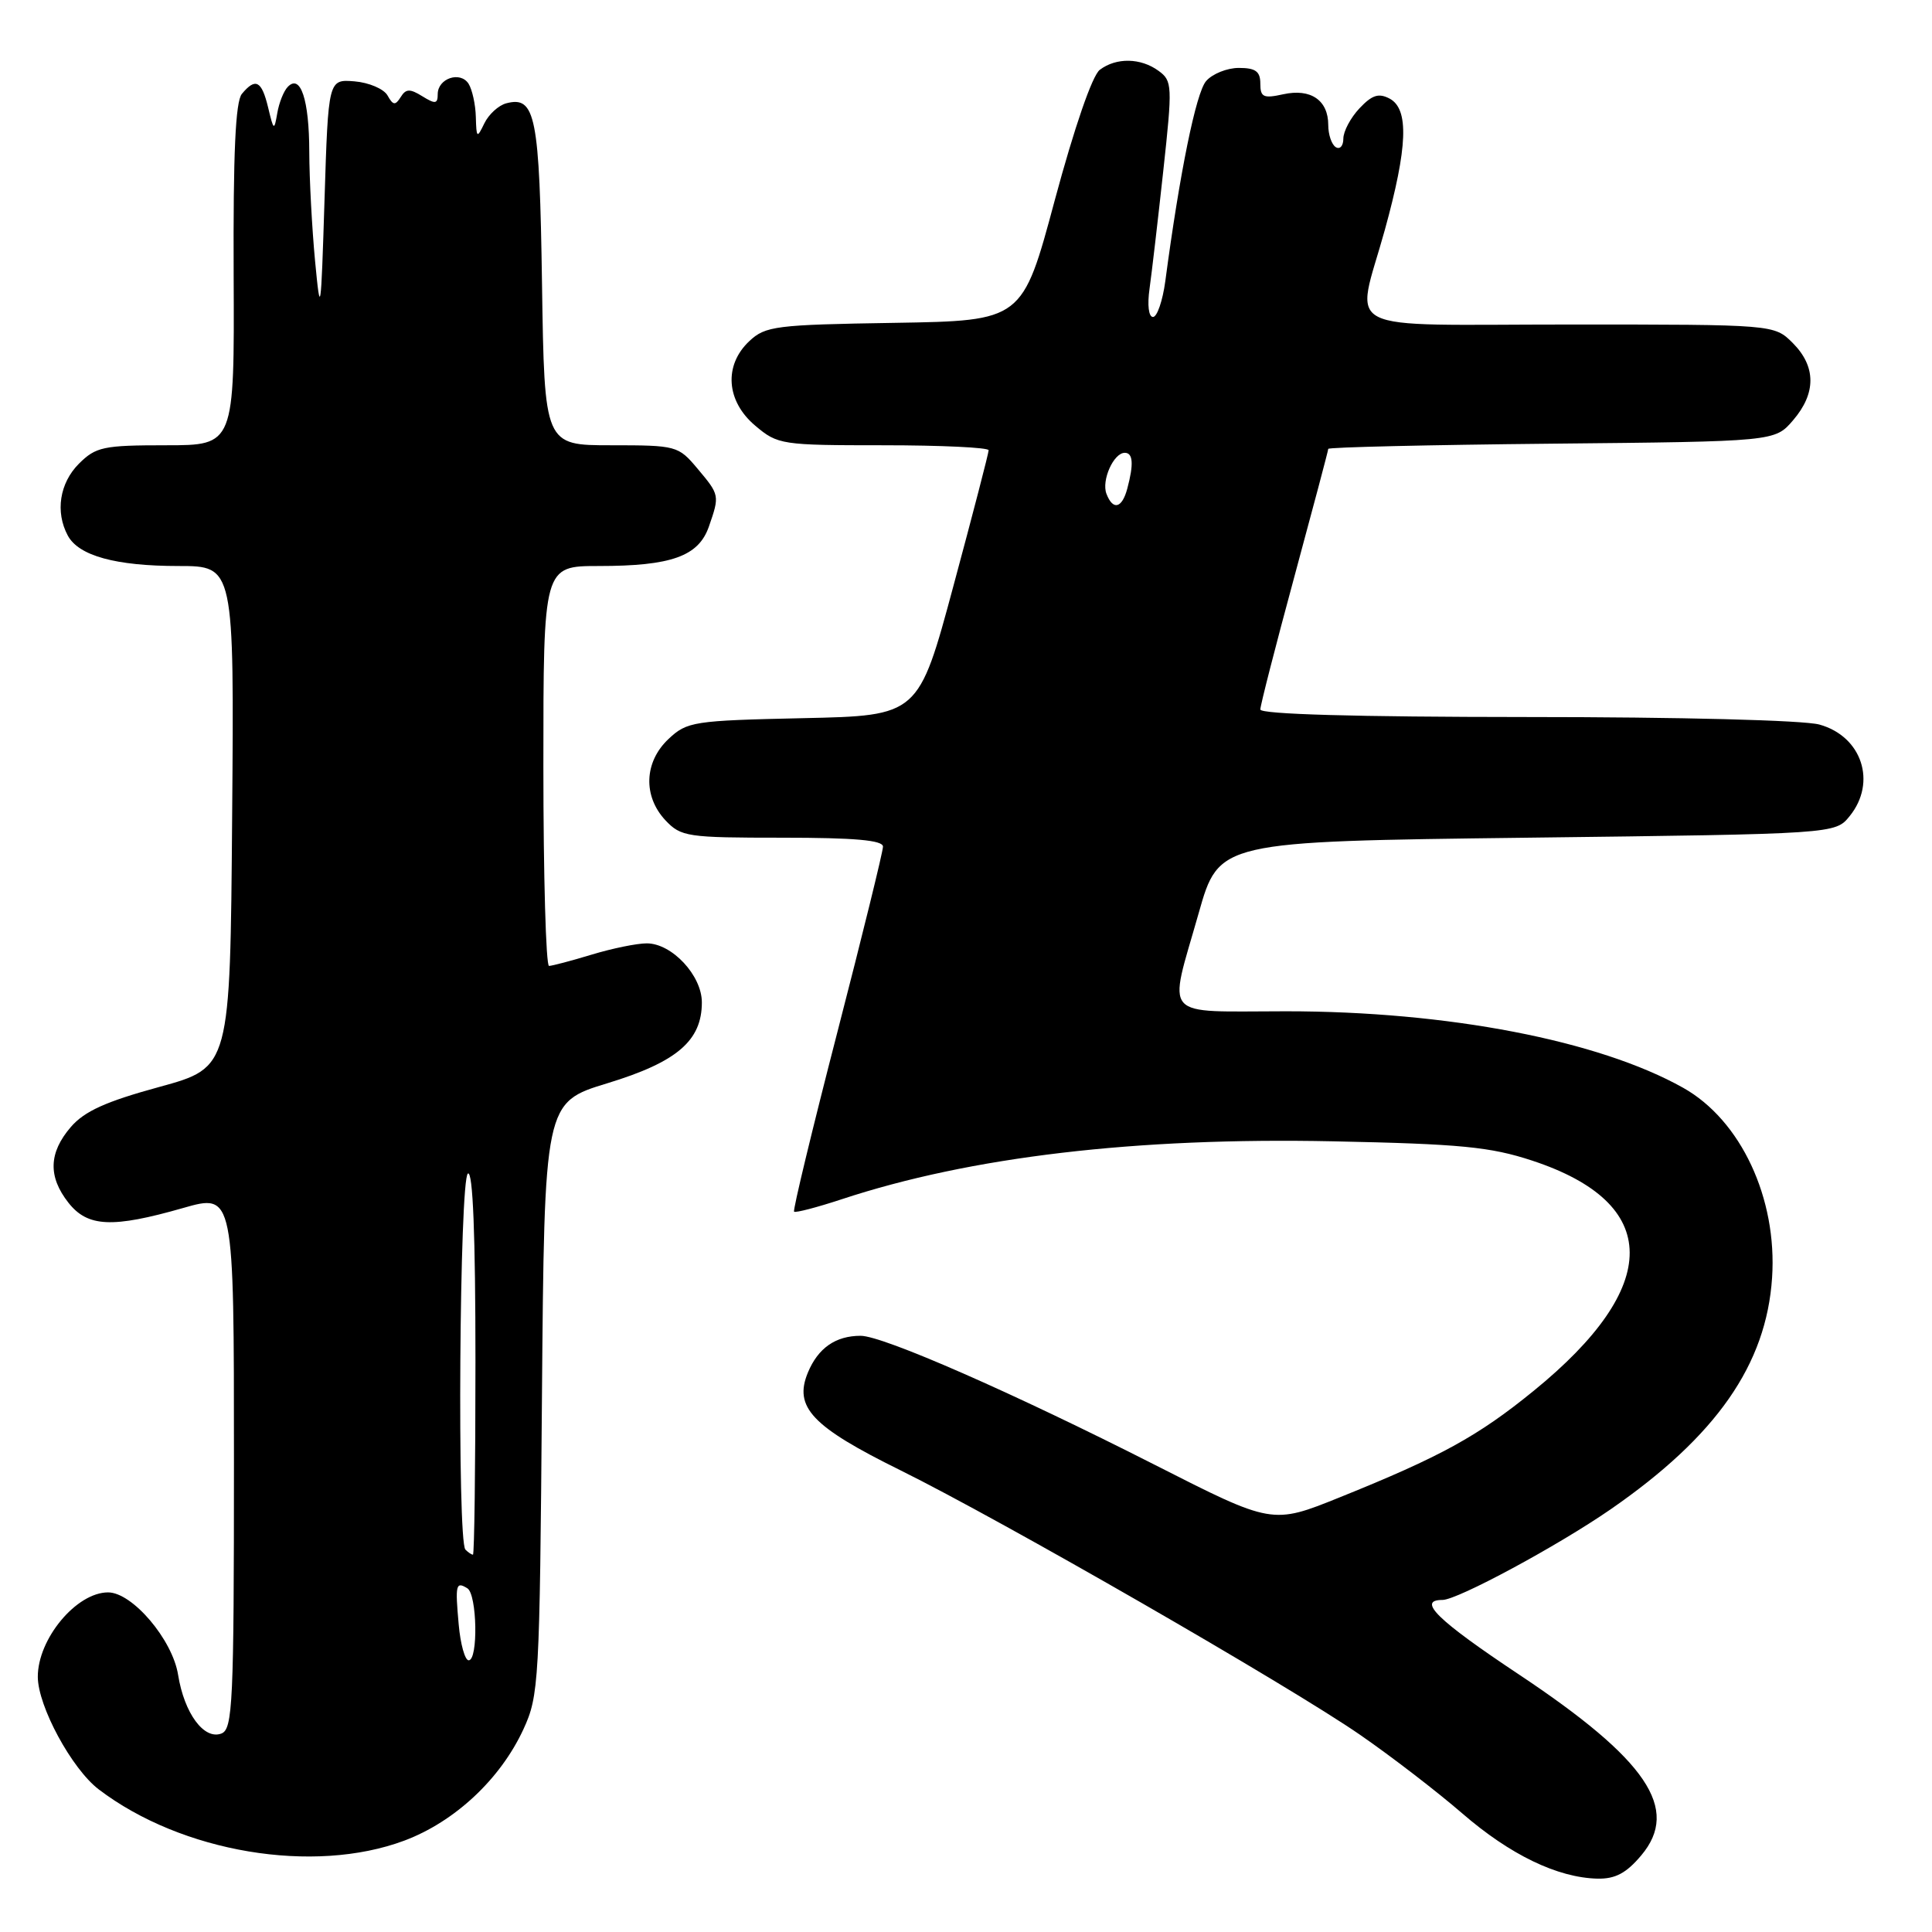 <?xml version="1.0" encoding="UTF-8" standalone="no"?>
<!DOCTYPE svg PUBLIC "-//W3C//DTD SVG 1.1//EN" "http://www.w3.org/Graphics/SVG/1.1/DTD/svg11.dtd" >
<svg xmlns="http://www.w3.org/2000/svg" xmlns:xlink="http://www.w3.org/1999/xlink" version="1.1" viewBox="0 0 256 256">
 <g >
 <path fill="currentColor"
d=" M 217.48 245.84 C 222.65 239.69 218.25 233.18 201.27 221.88 C 190.46 214.69 187.70 212.00 191.14 212.00 C 193.12 212.00 206.42 204.83 213.42 199.99 C 227.43 190.30 234.05 180.81 234.81 169.31 C 235.51 158.78 230.67 148.43 223.03 144.14 C 211.85 137.86 191.84 134.00 170.40 134.00 C 153.65 134.00 154.78 135.27 158.83 121.00 C 161.52 111.50 161.52 111.50 202.35 111.00 C 243.18 110.50 243.18 110.50 245.09 108.14 C 248.72 103.66 246.71 97.57 241.09 96.01 C 239.02 95.43 222.61 95.01 202.25 95.01 C 179.66 95.00 167.00 94.64 167.00 94.01 C 167.00 93.47 169.03 85.56 171.50 76.45 C 173.97 67.33 176.00 59.69 176.00 59.48 C 176.00 59.26 189.31 58.95 205.59 58.79 C 235.18 58.50 235.18 58.50 237.59 55.69 C 240.67 52.11 240.65 48.56 237.55 45.45 C 235.09 43.00 235.09 43.00 208.05 43.00 C 176.79 43.00 179.63 44.45 183.49 30.49 C 186.53 19.48 186.72 14.46 184.14 13.07 C 182.68 12.30 181.81 12.58 180.14 14.35 C 178.96 15.60 178.00 17.41 178.00 18.37 C 178.00 19.33 177.55 19.84 177.00 19.50 C 176.45 19.16 176.00 17.84 176.00 16.56 C 176.00 13.28 173.68 11.69 170.04 12.49 C 167.41 13.07 167.00 12.88 167.00 11.08 C 167.00 9.46 166.37 9.00 164.15 9.00 C 162.59 9.00 160.63 9.79 159.81 10.75 C 158.48 12.30 156.32 22.87 154.41 37.25 C 154.06 39.86 153.32 42.00 152.78 42.00 C 152.20 42.00 152.01 40.43 152.32 38.25 C 152.61 36.19 153.43 29.16 154.14 22.64 C 155.37 11.33 155.34 10.72 153.52 9.39 C 151.16 7.66 147.91 7.60 145.73 9.25 C 144.73 10.00 142.36 16.89 139.77 26.50 C 135.48 42.50 135.48 42.50 118.53 42.78 C 102.76 43.03 101.42 43.20 99.29 45.20 C 95.88 48.40 96.21 53.16 100.08 56.41 C 103.06 58.93 103.56 59.00 117.08 59.00 C 124.73 59.00 131.00 59.30 131.00 59.66 C 131.00 60.03 128.91 68.09 126.35 77.58 C 121.71 94.83 121.71 94.83 106.43 95.16 C 91.87 95.48 91.04 95.61 88.58 97.92 C 85.35 100.96 85.18 105.49 88.17 108.69 C 90.24 110.88 91.04 111.00 103.67 111.00 C 113.23 111.00 117.00 111.33 117.00 112.18 C 117.00 112.83 114.28 123.90 110.95 136.79 C 107.62 149.68 105.04 160.37 105.22 160.55 C 105.40 160.73 108.24 159.99 111.52 158.91 C 128.61 153.27 150.52 150.69 176.63 151.23 C 193.54 151.58 197.47 151.96 203.03 153.79 C 220.18 159.44 220.25 170.44 203.21 184.30 C 195.83 190.31 190.89 193.02 177.51 198.41 C 168.58 202.01 168.58 202.01 153.04 194.11 C 134.30 184.59 117.01 177.00 114.04 177.00 C 110.72 177.00 108.40 178.62 107.05 181.87 C 105.15 186.46 107.58 189.03 119.29 194.81 C 132.74 201.46 170.82 223.37 180.24 229.89 C 184.34 232.72 190.41 237.39 193.74 240.27 C 200.09 245.77 206.37 248.80 211.66 248.93 C 214.03 248.98 215.49 248.21 217.48 245.84 Z  M 53.58 243.89 C 60.27 241.38 66.30 235.74 69.35 229.15 C 71.41 224.68 71.51 222.95 71.81 185.29 C 72.13 146.08 72.13 146.08 80.50 143.53 C 89.71 140.72 93.00 137.90 93.00 132.82 C 93.00 129.25 89.03 125.00 85.70 125.00 C 84.39 125.00 81.11 125.67 78.41 126.49 C 75.71 127.31 73.16 127.98 72.75 127.99 C 72.34 128.00 72.00 116.08 72.00 101.50 C 72.00 75.00 72.00 75.00 79.35 75.00 C 88.96 75.00 92.56 73.71 93.93 69.78 C 95.37 65.63 95.36 65.59 92.41 62.08 C 89.88 59.07 89.63 59.00 80.98 59.00 C 72.14 59.00 72.14 59.00 71.82 37.65 C 71.49 15.32 70.96 12.67 67.08 13.69 C 66.06 13.96 64.76 15.15 64.18 16.34 C 63.20 18.37 63.13 18.32 63.05 15.50 C 63.01 13.85 62.57 11.87 62.09 11.10 C 60.99 9.38 58.00 10.38 58.00 12.48 C 58.00 13.77 57.68 13.82 55.97 12.76 C 54.31 11.73 53.78 11.75 53.09 12.87 C 52.38 14.00 52.08 13.96 51.35 12.65 C 50.86 11.78 48.89 10.94 46.98 10.78 C 43.50 10.50 43.50 10.50 43.00 26.50 C 42.53 41.58 42.46 42.05 41.75 34.60 C 41.34 30.25 40.99 23.73 40.98 20.10 C 40.97 13.20 39.82 9.75 38.13 11.51 C 37.60 12.05 36.97 13.62 36.74 15.00 C 36.33 17.36 36.26 17.32 35.53 14.25 C 34.67 10.68 33.86 10.26 32.05 12.44 C 31.20 13.46 30.89 20.31 30.96 36.44 C 31.06 59.00 31.06 59.00 21.99 59.00 C 13.68 59.00 12.70 59.21 10.45 61.45 C 7.90 64.01 7.30 67.83 8.98 70.96 C 10.42 73.65 15.34 75.00 23.66 75.00 C 31.03 75.00 31.03 75.00 30.76 108.23 C 30.50 141.45 30.50 141.45 21.13 144.02 C 14.02 145.96 11.19 147.24 9.38 149.34 C 6.45 152.75 6.35 155.91 9.07 159.37 C 11.62 162.60 14.88 162.75 24.25 160.07 C 31.00 158.14 31.00 158.14 31.00 193.60 C 31.00 225.68 30.84 229.12 29.34 229.70 C 27.04 230.58 24.42 227.04 23.60 221.93 C 22.86 217.26 17.54 211.00 14.32 211.00 C 10.12 211.00 4.99 217.17 5.01 222.20 C 5.03 226.11 9.52 234.39 13.09 237.11 C 24.08 245.47 41.54 248.39 53.58 243.89 Z  M 146.61 65.43 C 145.93 63.65 147.56 60.00 149.04 60.00 C 150.14 60.00 150.24 61.50 149.37 64.75 C 148.67 67.37 147.47 67.67 146.61 65.43 Z  M 60.78 215.25 C 60.30 209.95 60.41 209.52 61.93 210.46 C 63.22 211.26 63.38 220.00 62.10 220.00 C 61.61 220.00 61.01 217.86 60.78 215.25 Z  M 61.67 205.33 C 60.56 204.23 60.88 156.19 62.00 155.50 C 62.66 155.09 63.00 163.66 63.00 180.44 C 63.00 194.50 62.85 206.00 62.67 206.00 C 62.48 206.00 62.03 205.70 61.67 205.33 Z "/>
</g>
</svg>